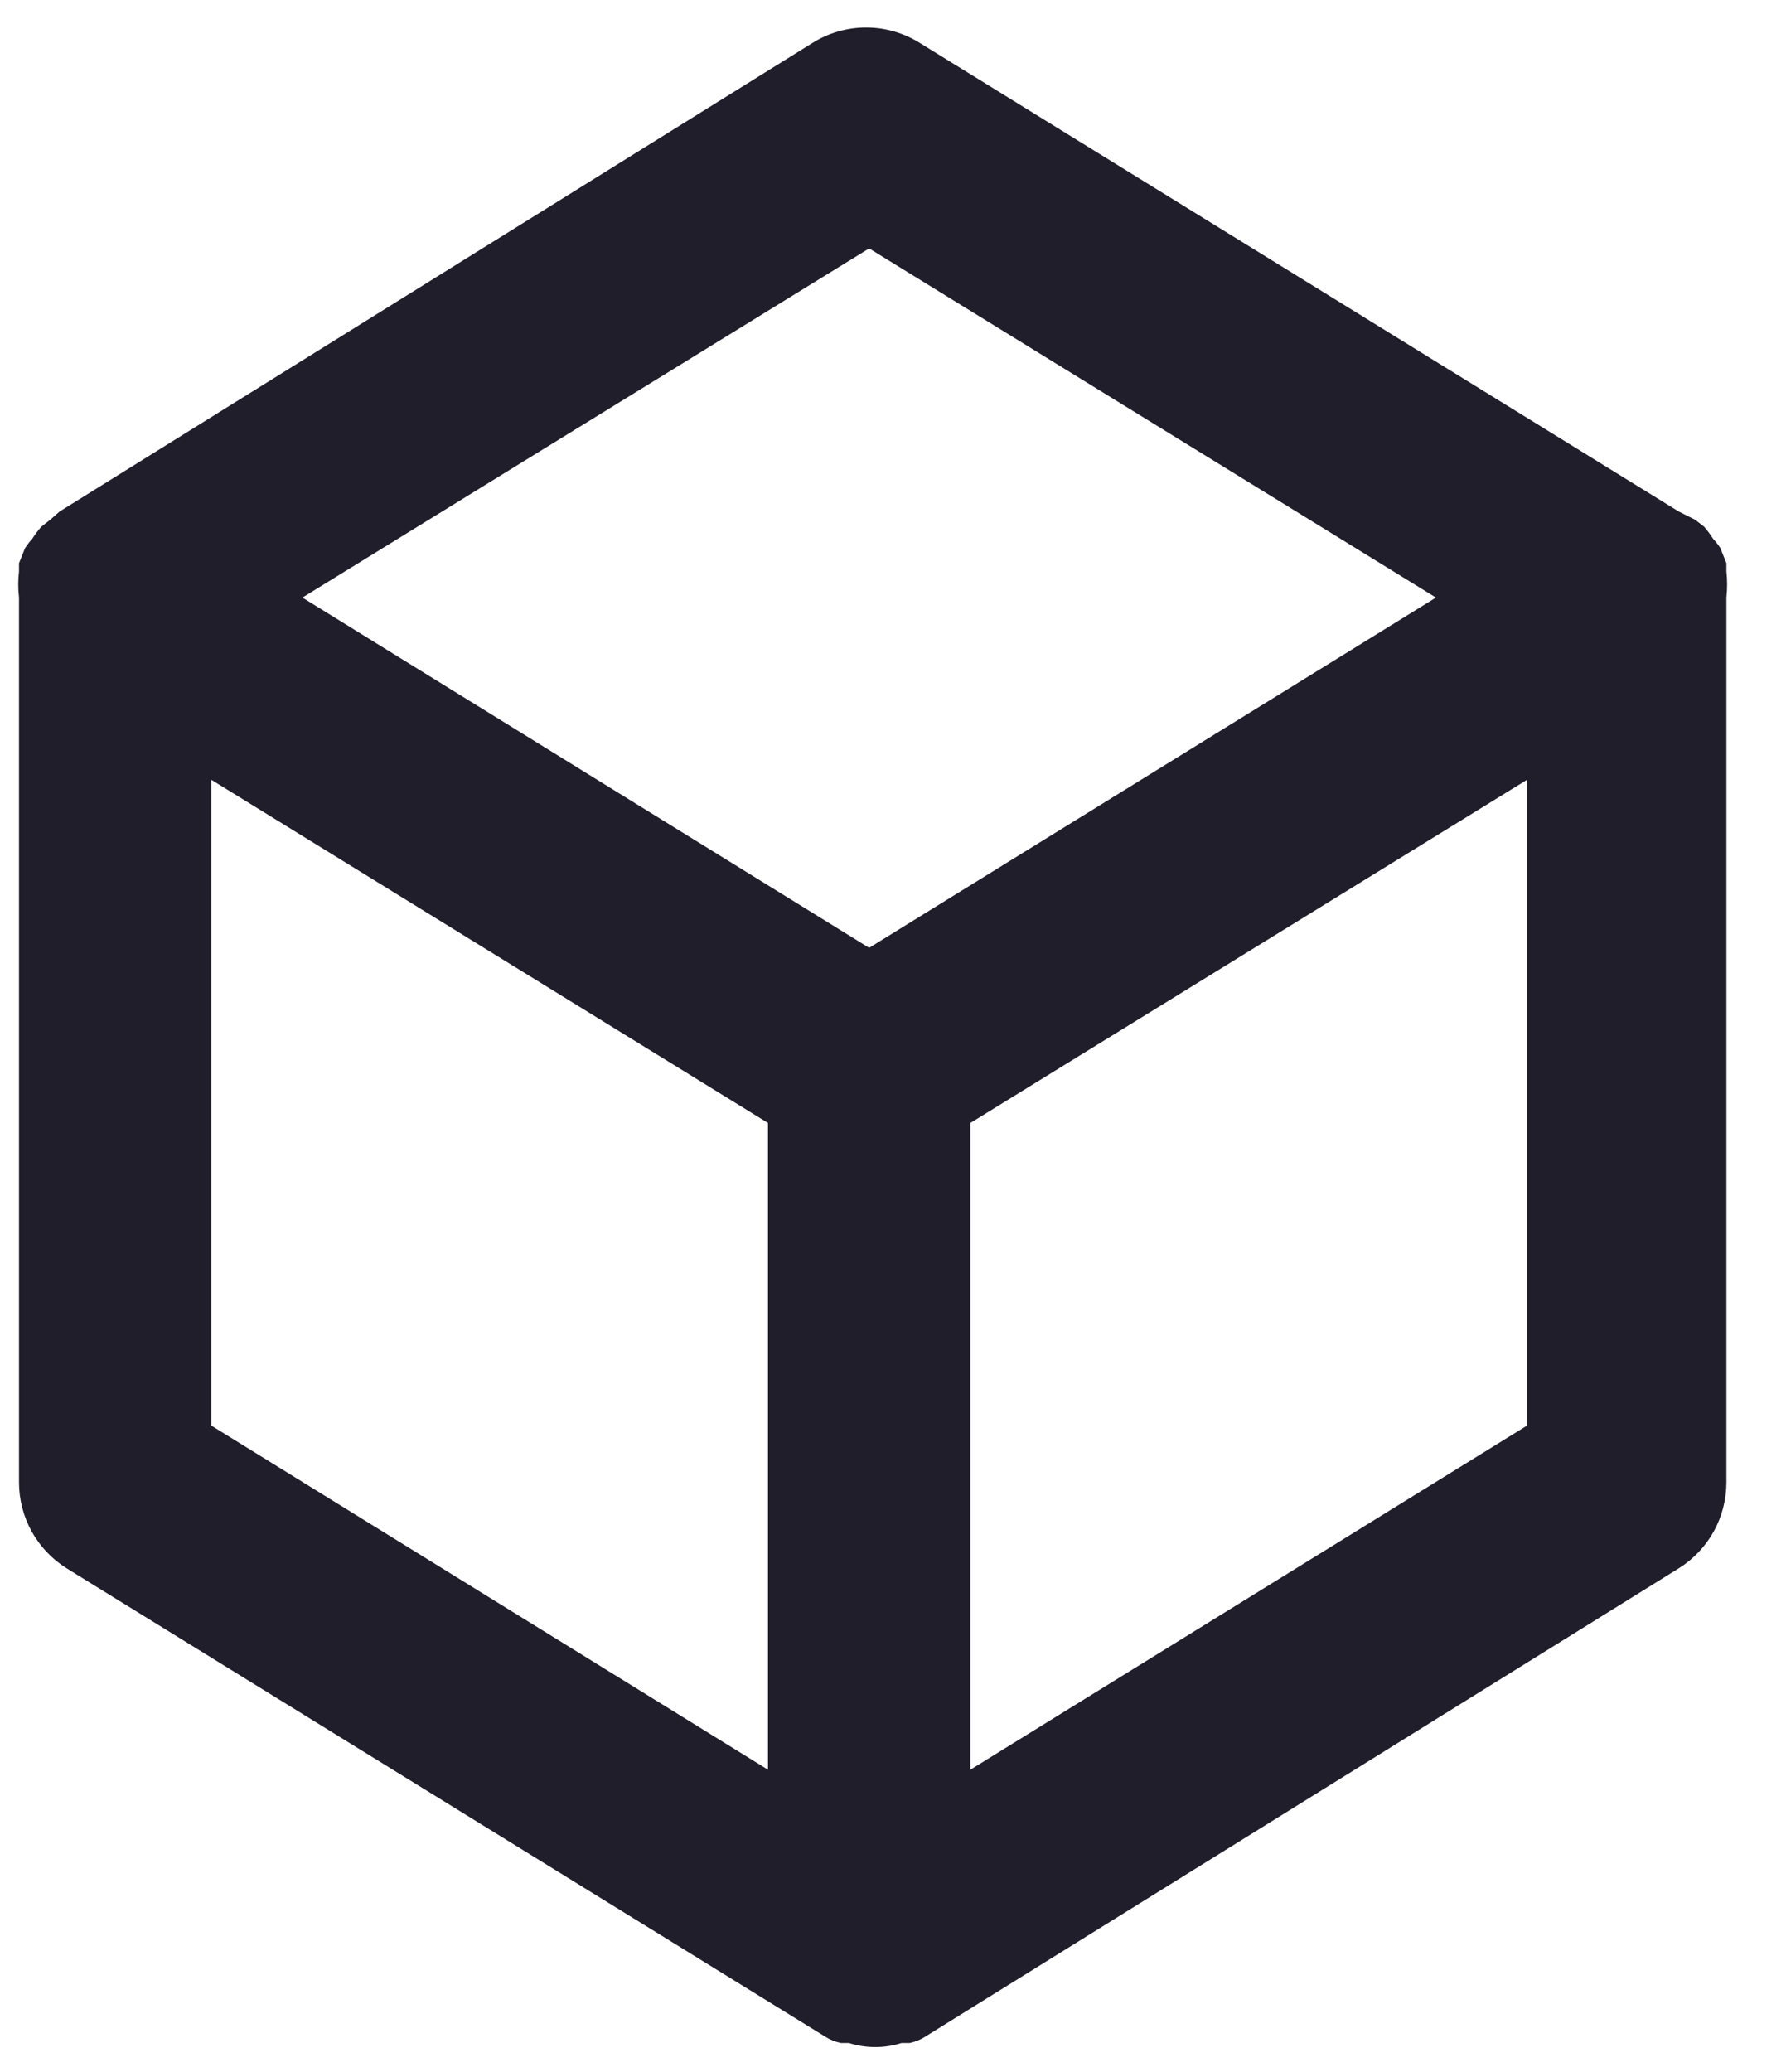 <svg width="25" height="29" viewBox="0 0 25 29" fill="none" xmlns="http://www.w3.org/2000/svg">
<path d="M24.166 7.996V7.883L24.081 7.67C24.051 7.625 24.018 7.582 23.981 7.543C23.943 7.483 23.901 7.426 23.854 7.372L23.726 7.273L23.5 7.16L12.875 0.601C12.649 0.46 12.389 0.385 12.124 0.385C11.858 0.385 11.598 0.46 11.373 0.601L0.833 7.16L0.705 7.273L0.578 7.372C0.531 7.426 0.488 7.483 0.45 7.543C0.414 7.582 0.381 7.625 0.351 7.67L0.266 7.883V7.996C0.252 8.118 0.252 8.242 0.266 8.364V20.746C0.266 20.987 0.327 21.224 0.443 21.434C0.56 21.645 0.728 21.822 0.932 21.95L11.557 28.509C11.623 28.55 11.694 28.578 11.77 28.594H11.883C12.123 28.67 12.38 28.67 12.62 28.594H12.733C12.808 28.578 12.88 28.55 12.945 28.509L23.5 21.95C23.704 21.822 23.872 21.645 23.989 21.434C24.105 21.224 24.166 20.987 24.166 20.746V8.364C24.179 8.242 24.179 8.118 24.166 7.996ZM10.75 24.769L2.958 19.953V10.914L10.75 15.717V24.769ZM12.166 13.266L4.233 8.364L12.166 3.477L20.1 8.364L12.166 13.266ZM21.375 19.953L13.583 24.769V15.717L21.375 10.914V19.953Z" fill="#201E2B"/>
</svg>
